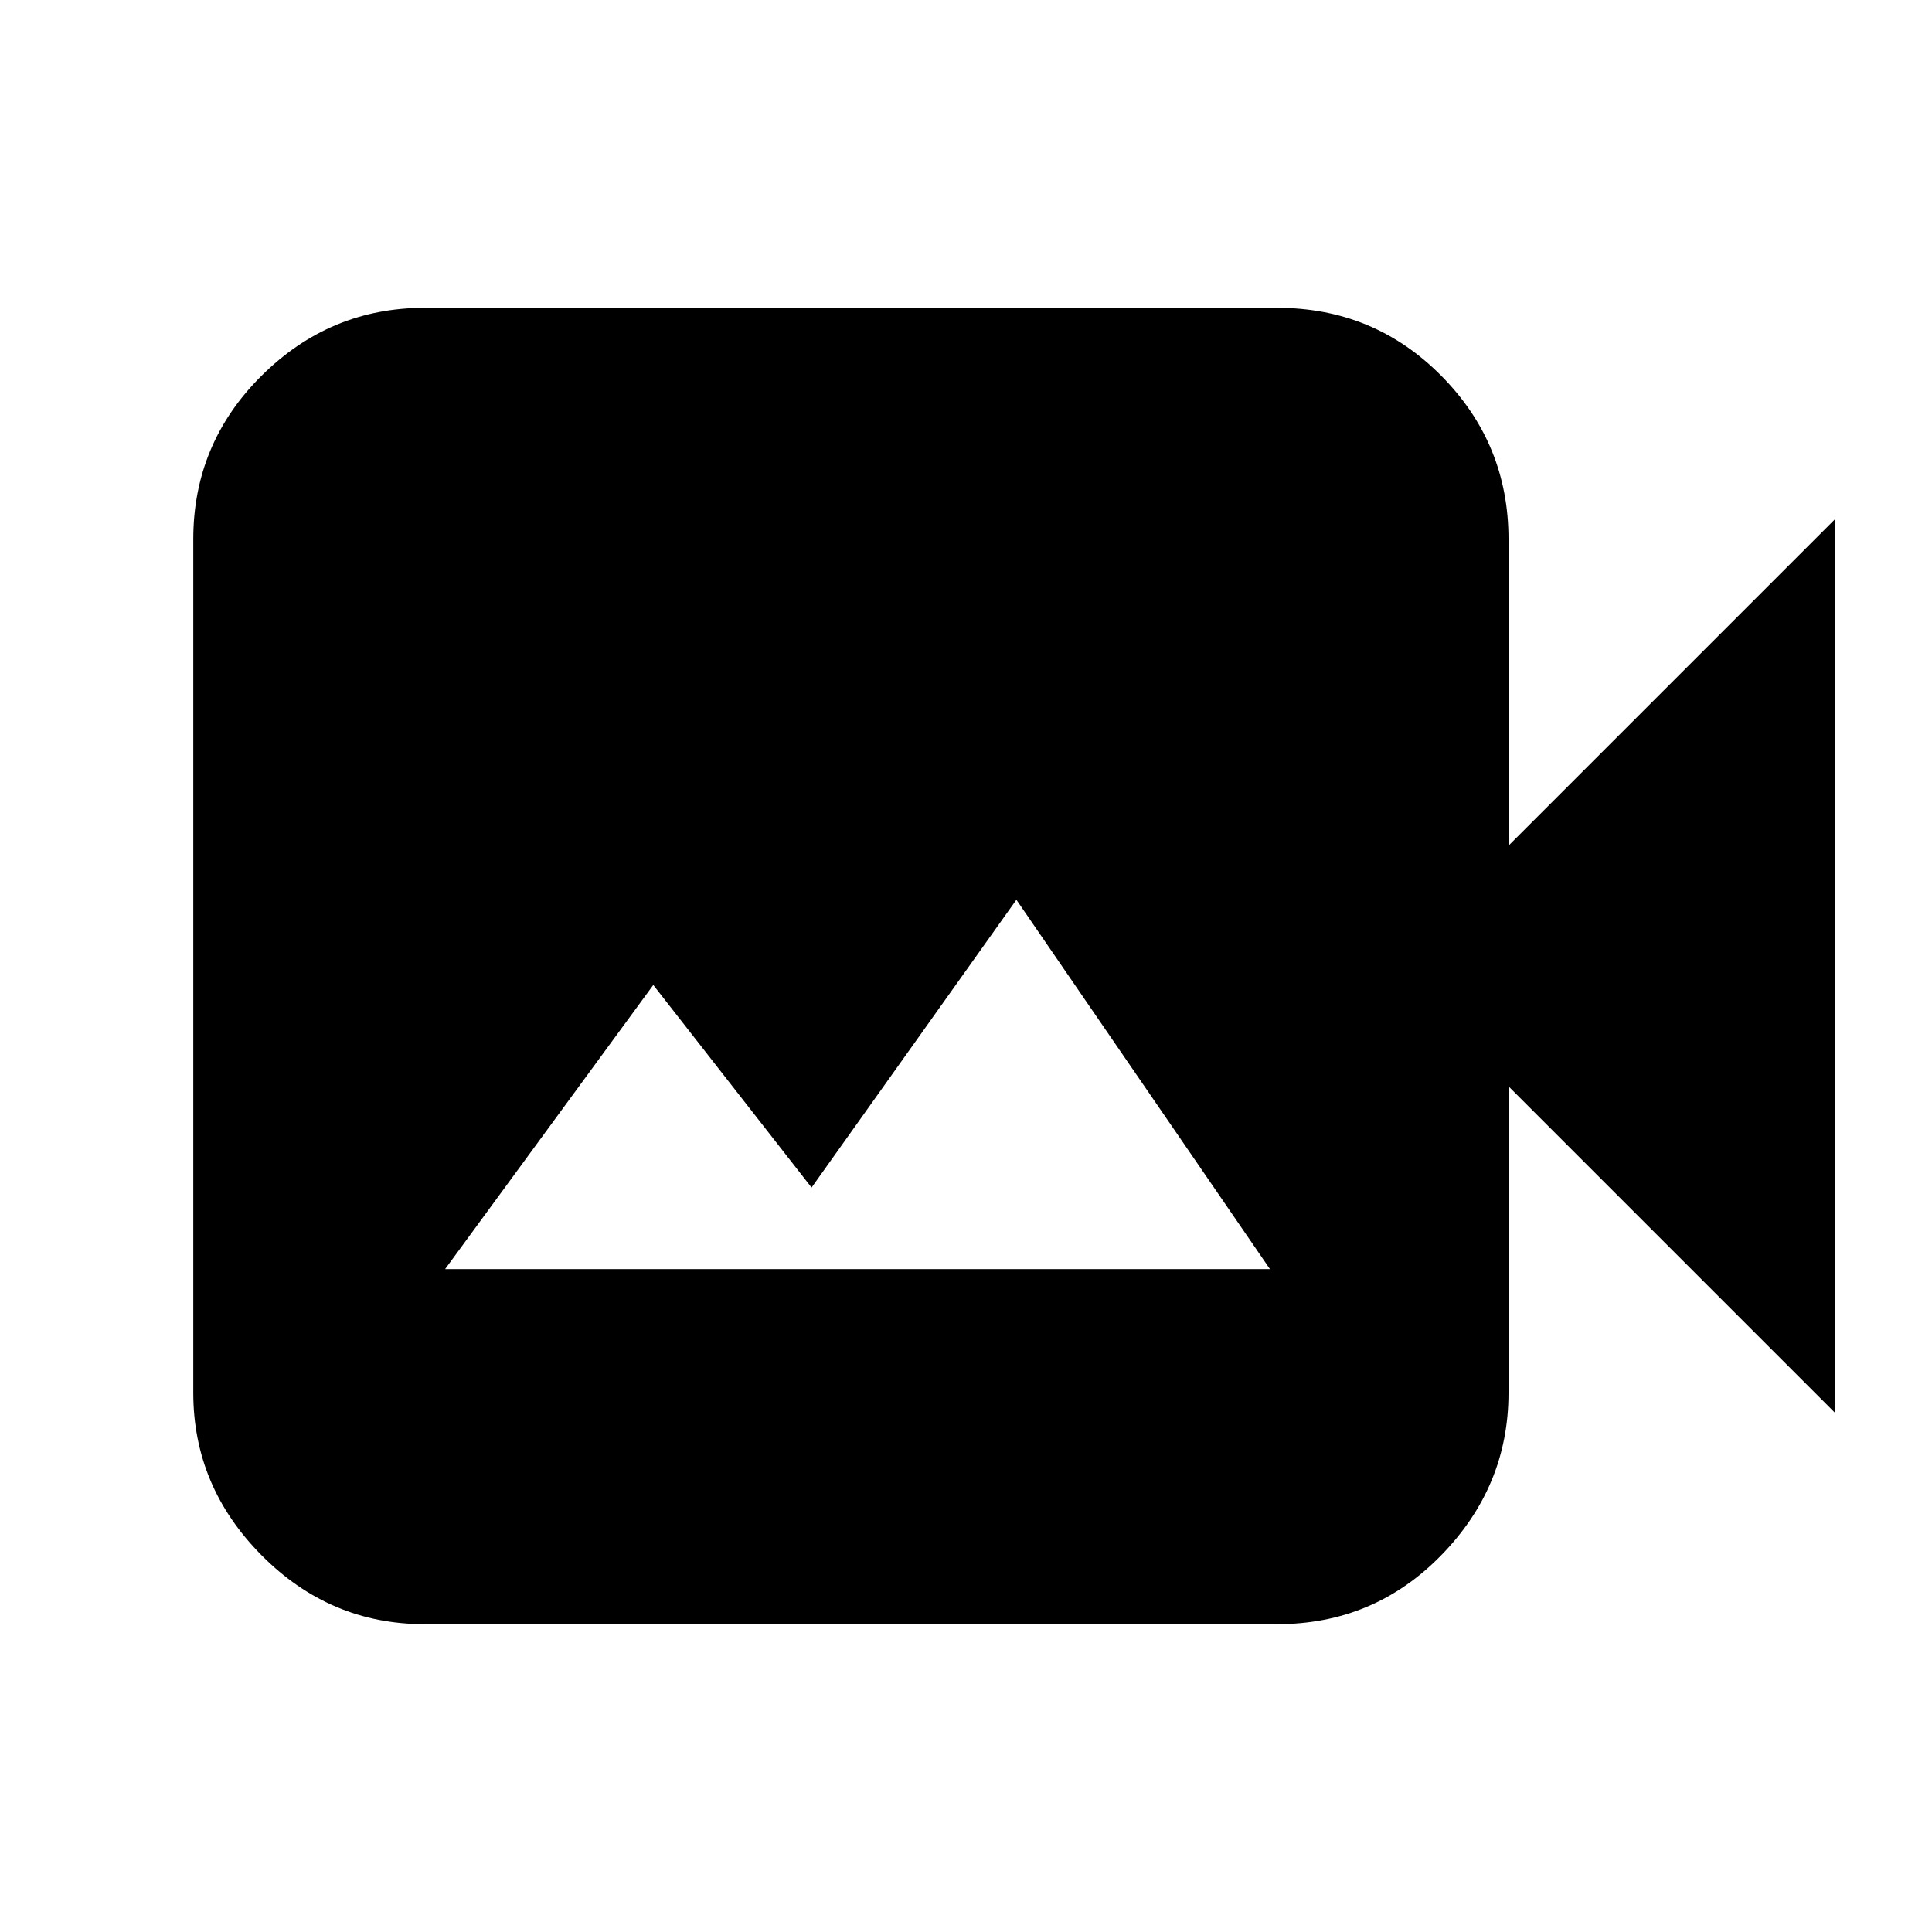 <svg xmlns="http://www.w3.org/2000/svg" height="20" viewBox="0 -960 960 960" width="20"><path d="M221.17-329.39h409.87l-126-183.52-101.78 143-78.65-100.66-103.44 141.18ZM211-152.96q-47.07 0-81.01-34.22-33.95-34.23-33.95-80.73v-424.18q0-47.5 33.95-81.23 33.94-33.72 81.01-33.72h423.61q48.07 0 81.51 33.72 33.45 33.73 33.45 81.23v152.31l162.39-162.39v444.34L749.57-420.22v152.31q0 46.5-33.45 80.73-33.44 34.22-81.51 34.22H211Z"/></svg>